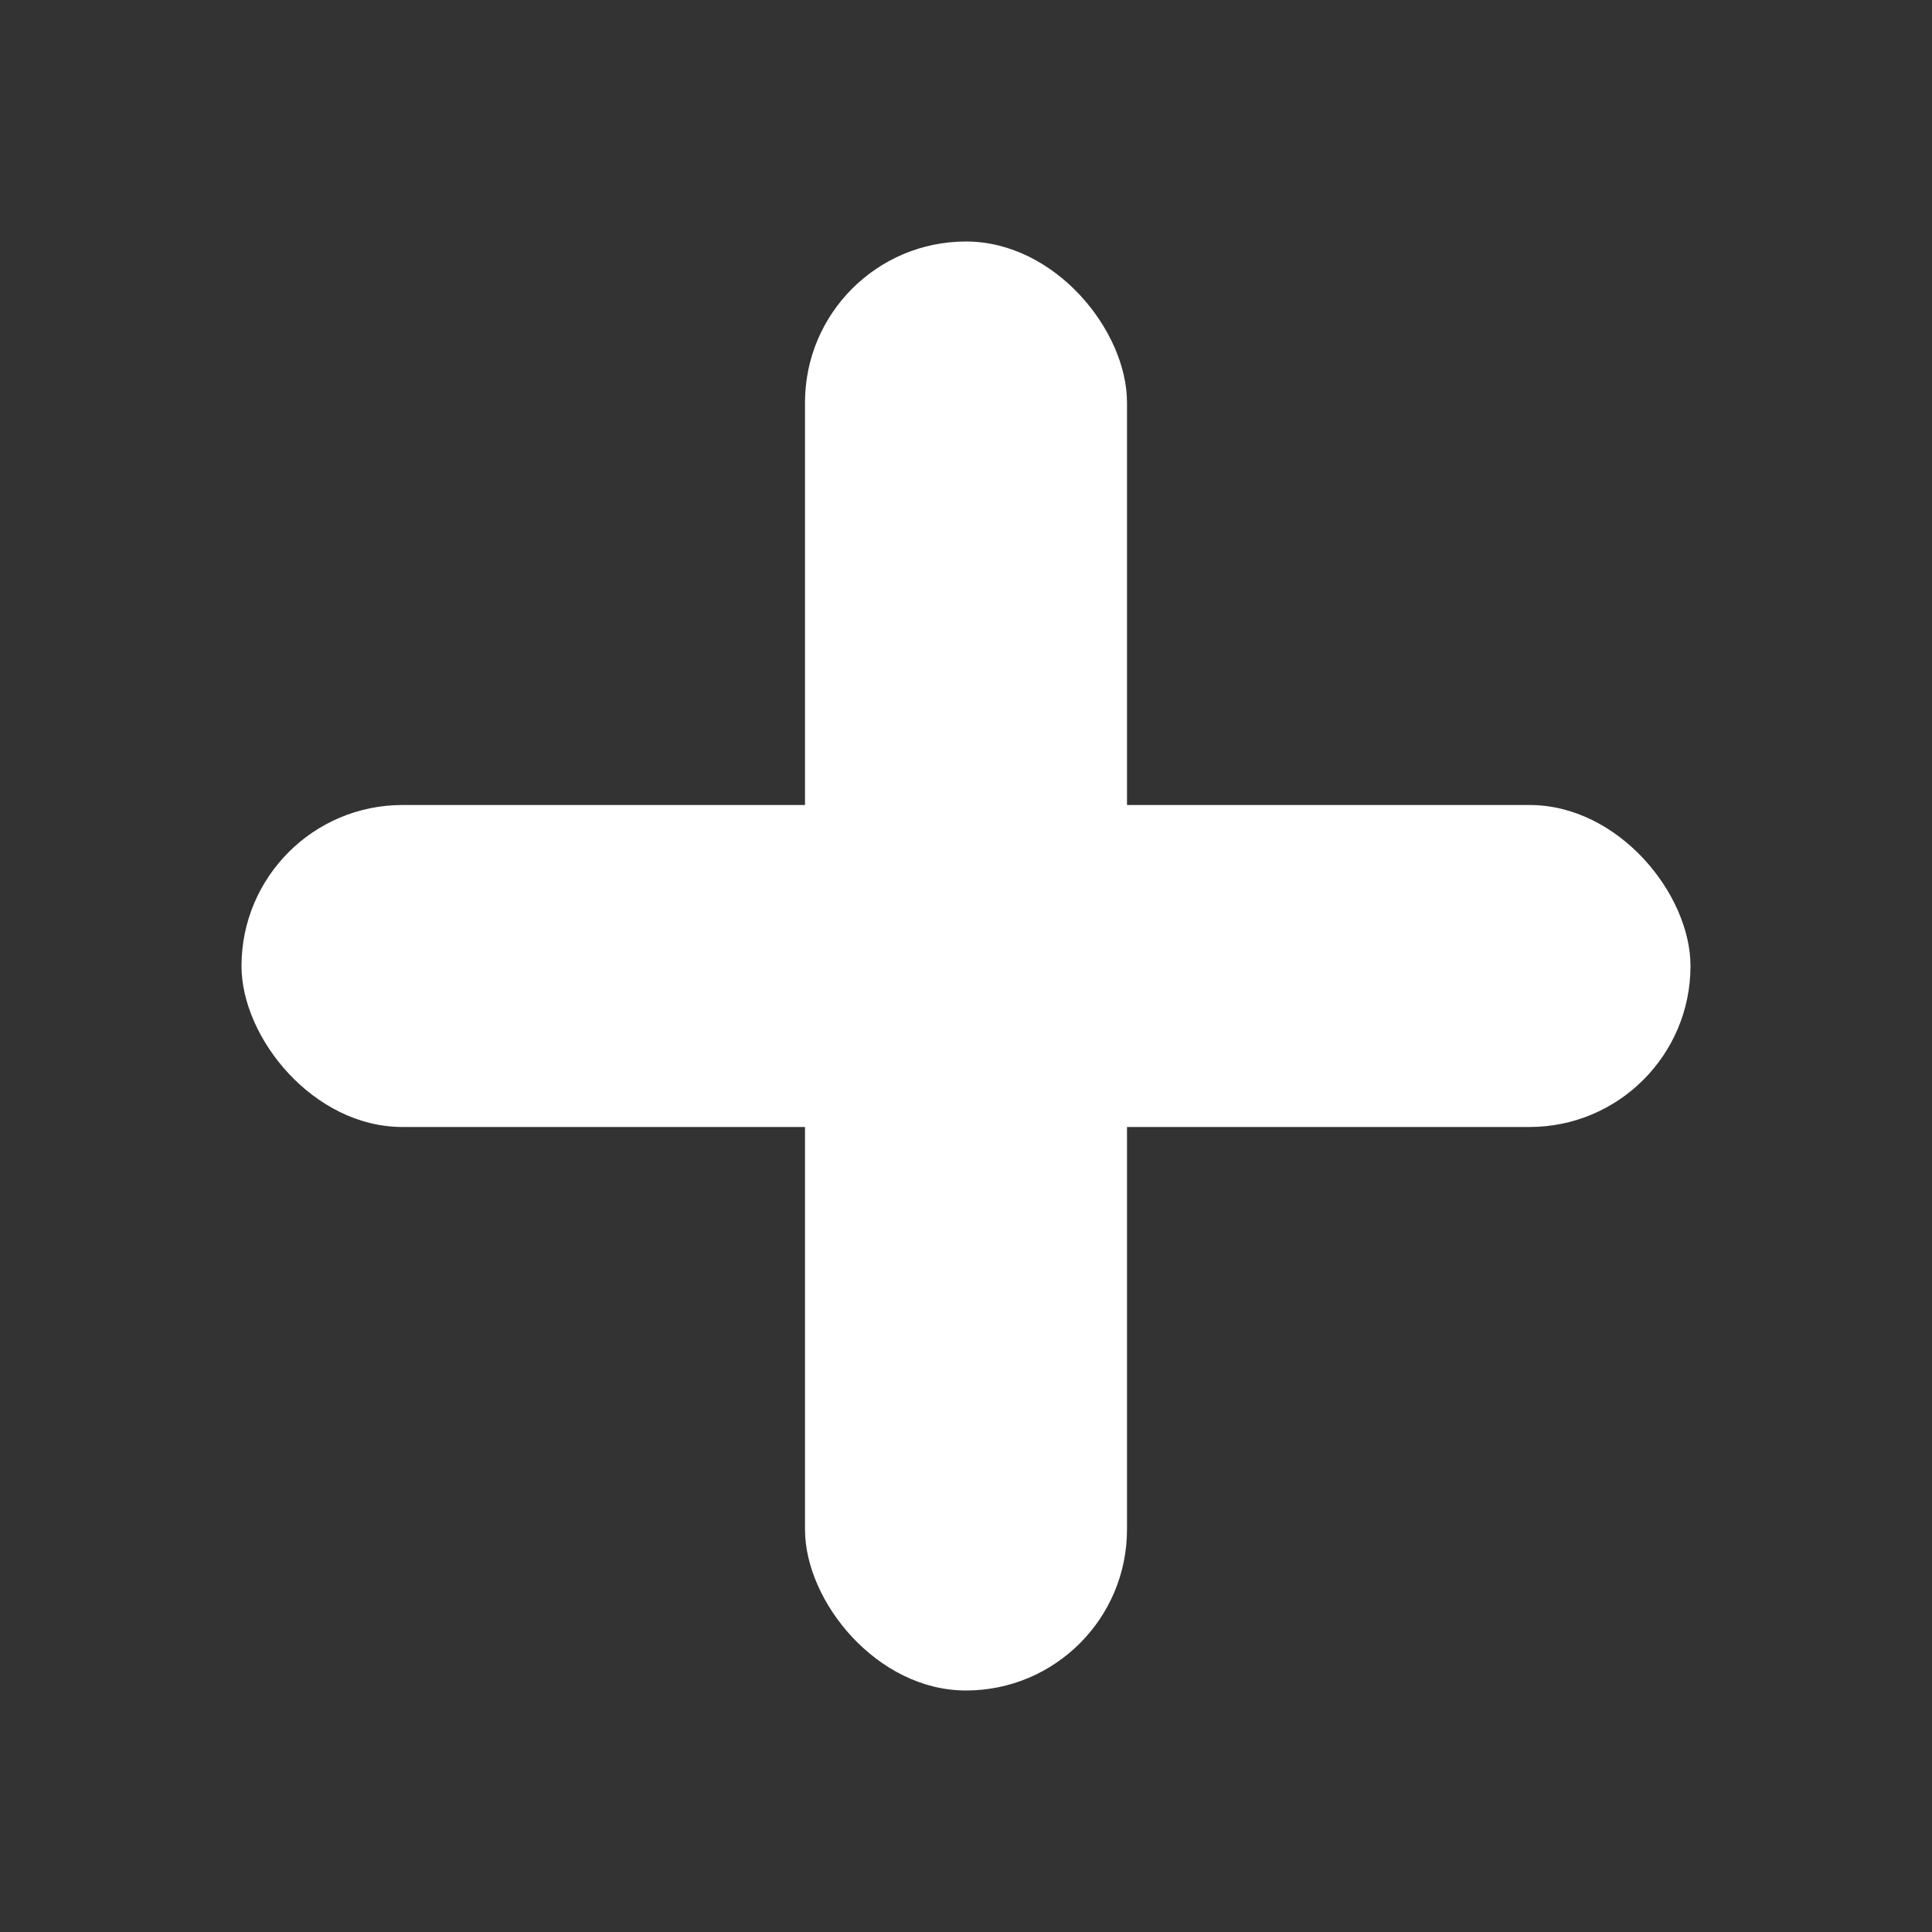 <svg xmlns="http://www.w3.org/2000/svg" width="24" height="24" viewBox="0 0 24 24"><rect x="0" y="0" width="24" height="24" fill="#333333" stroke="none"/><defs><style>.a{fill:none;}.b{fill:#fff;}</style></defs><rect class="a" width="24" height="24"/><rect class="b" width="4" height="18" rx="2" transform="translate(10 3)"/><rect class="b" width="18" height="4" rx="2" transform="translate(3 10)"/></svg>